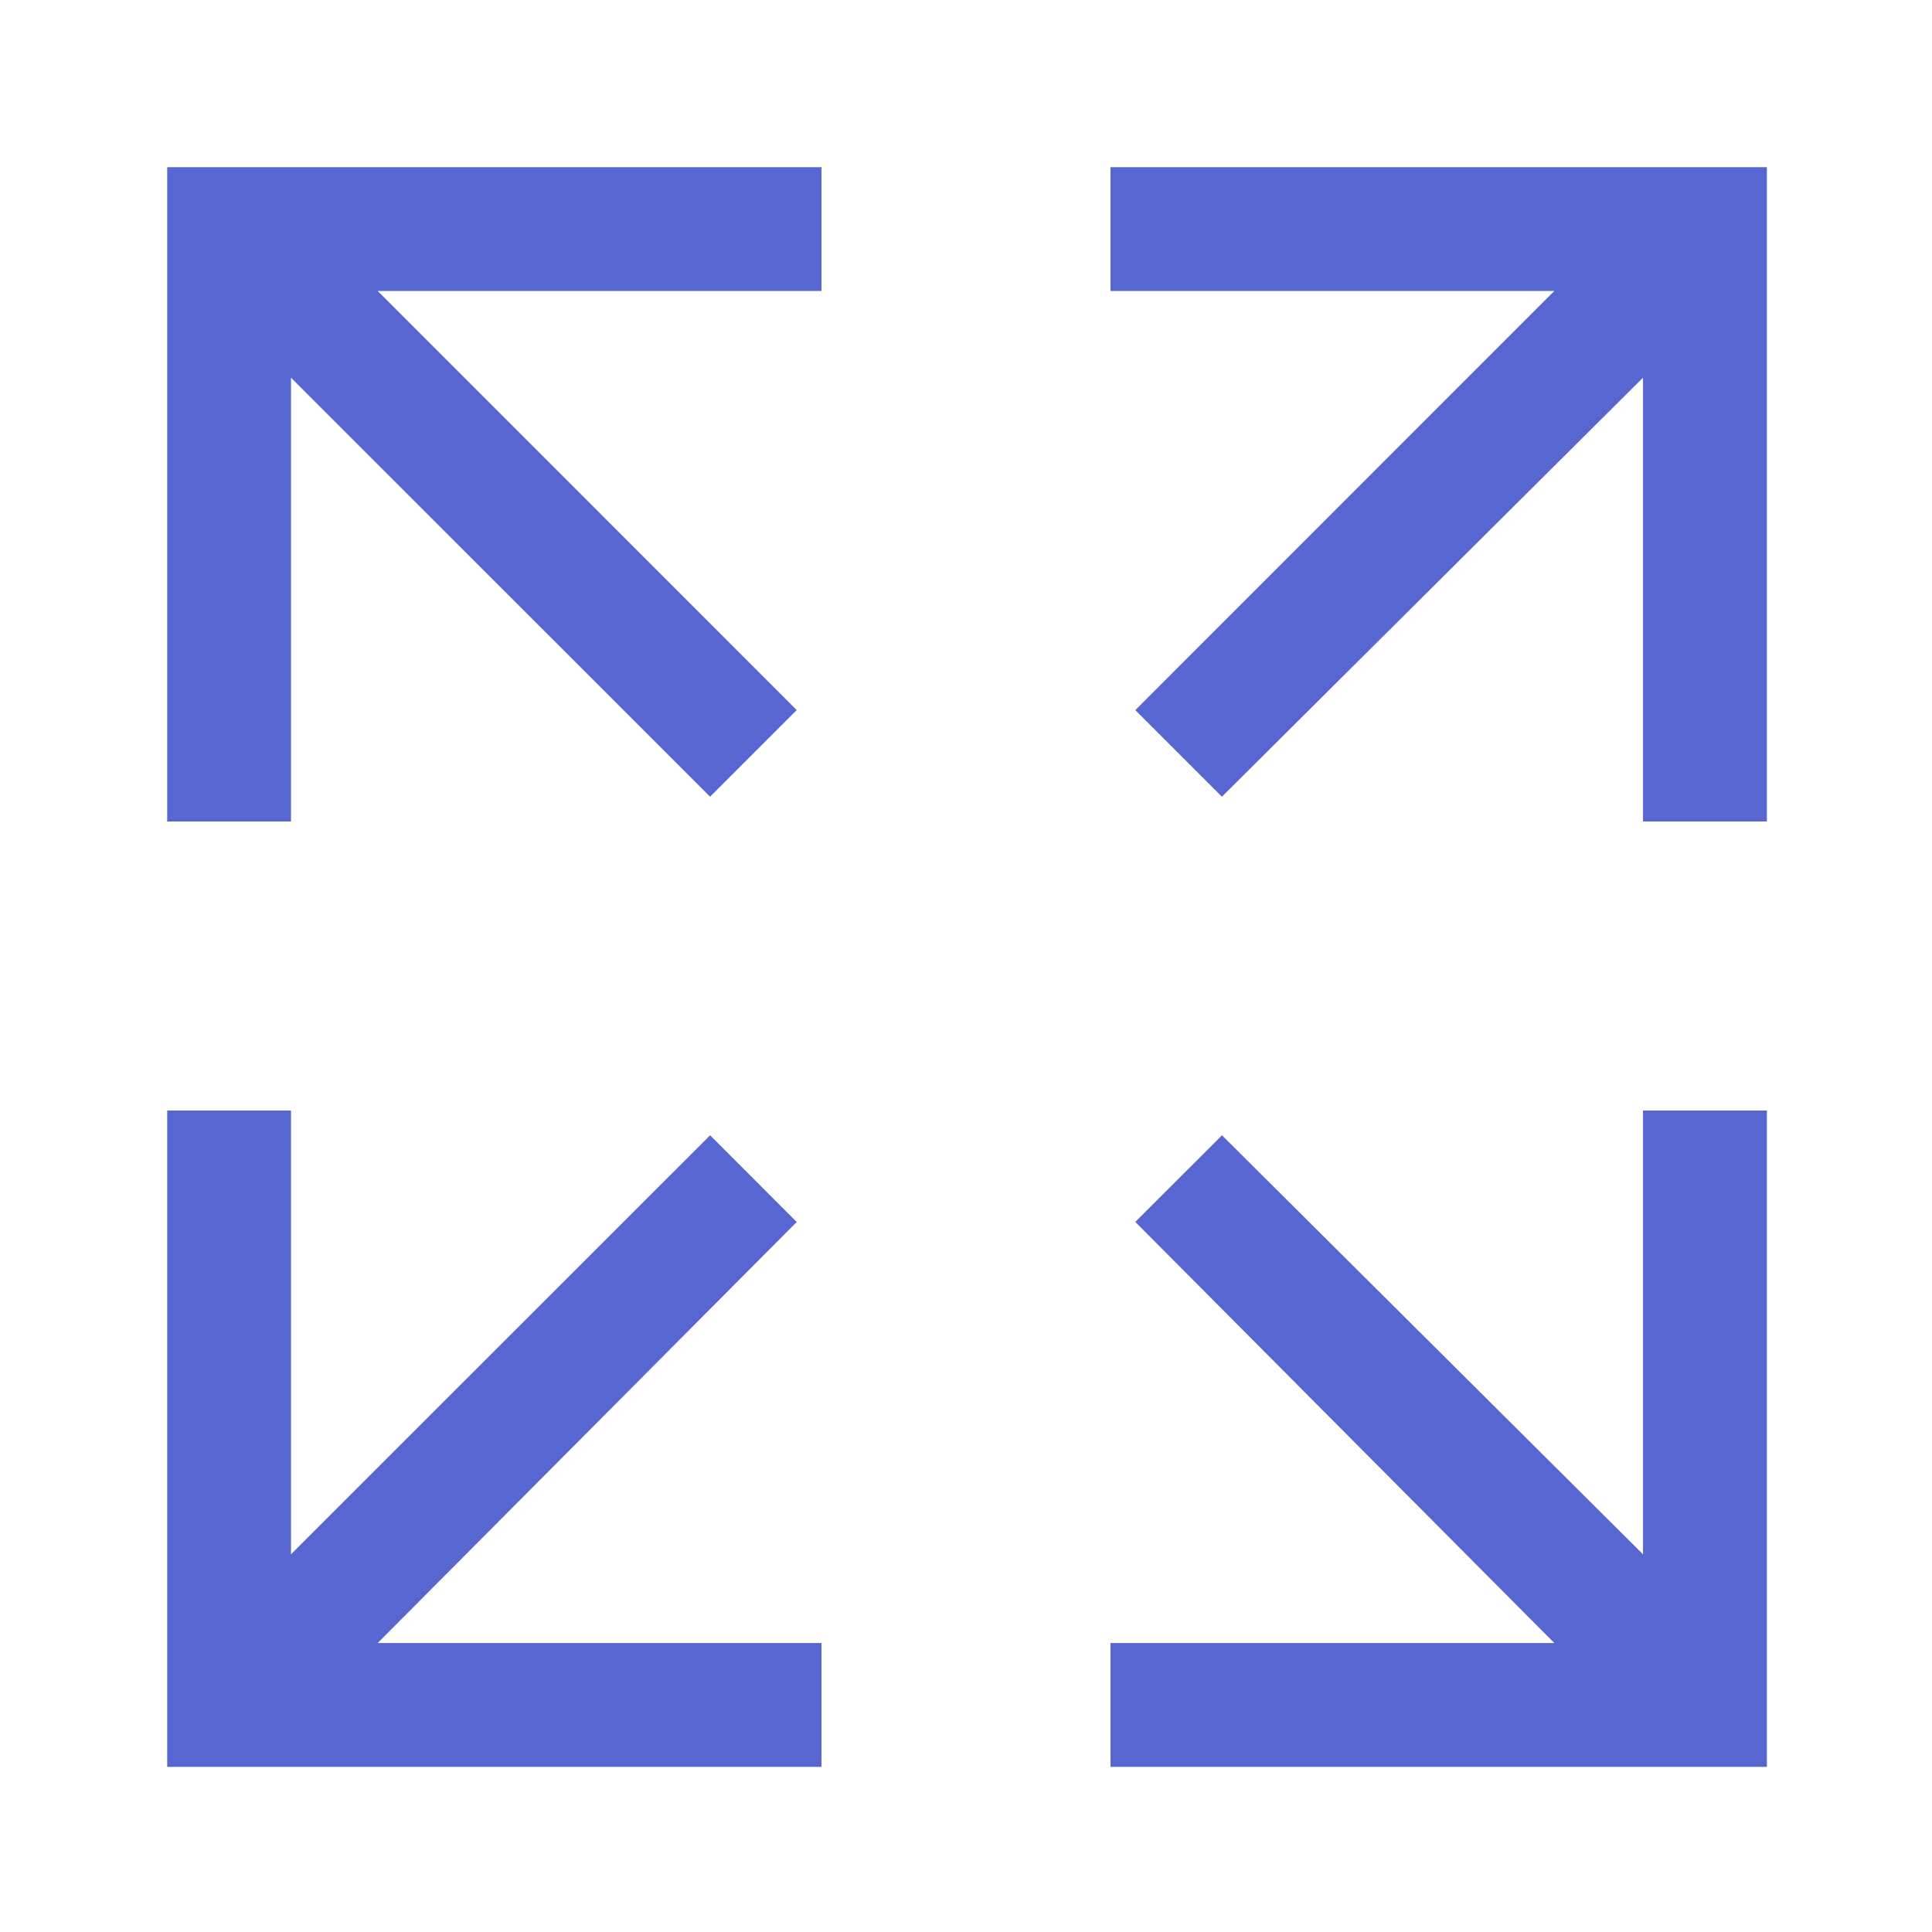 <svg xmlns="http://www.w3.org/2000/svg" width="24" height="24" viewBox="0 0 24 24">
    <g fill="#5866D1" fill-rule="nonzero">
        <path d="M10.205 2.077H2.077v8.128h1.538V4.692l5.206 5.205 1.076-1.076-5.205-5.206h5.513zM10.205 20.41H4.692l5.205-5.23-1.076-1.077-5.206 5.205v-5.513H2.077v8.154h8.128zM13.795 21.949h8.154v-8.154H20.41v5.513l-5.23-5.205-1.077 1.076 5.205 5.231h-5.513zM21.949 10.205V2.077h-8.154v1.538h5.513l-5.205 5.206 1.076 1.076 5.231-5.205v5.513z"/>
    </g>
</svg>
